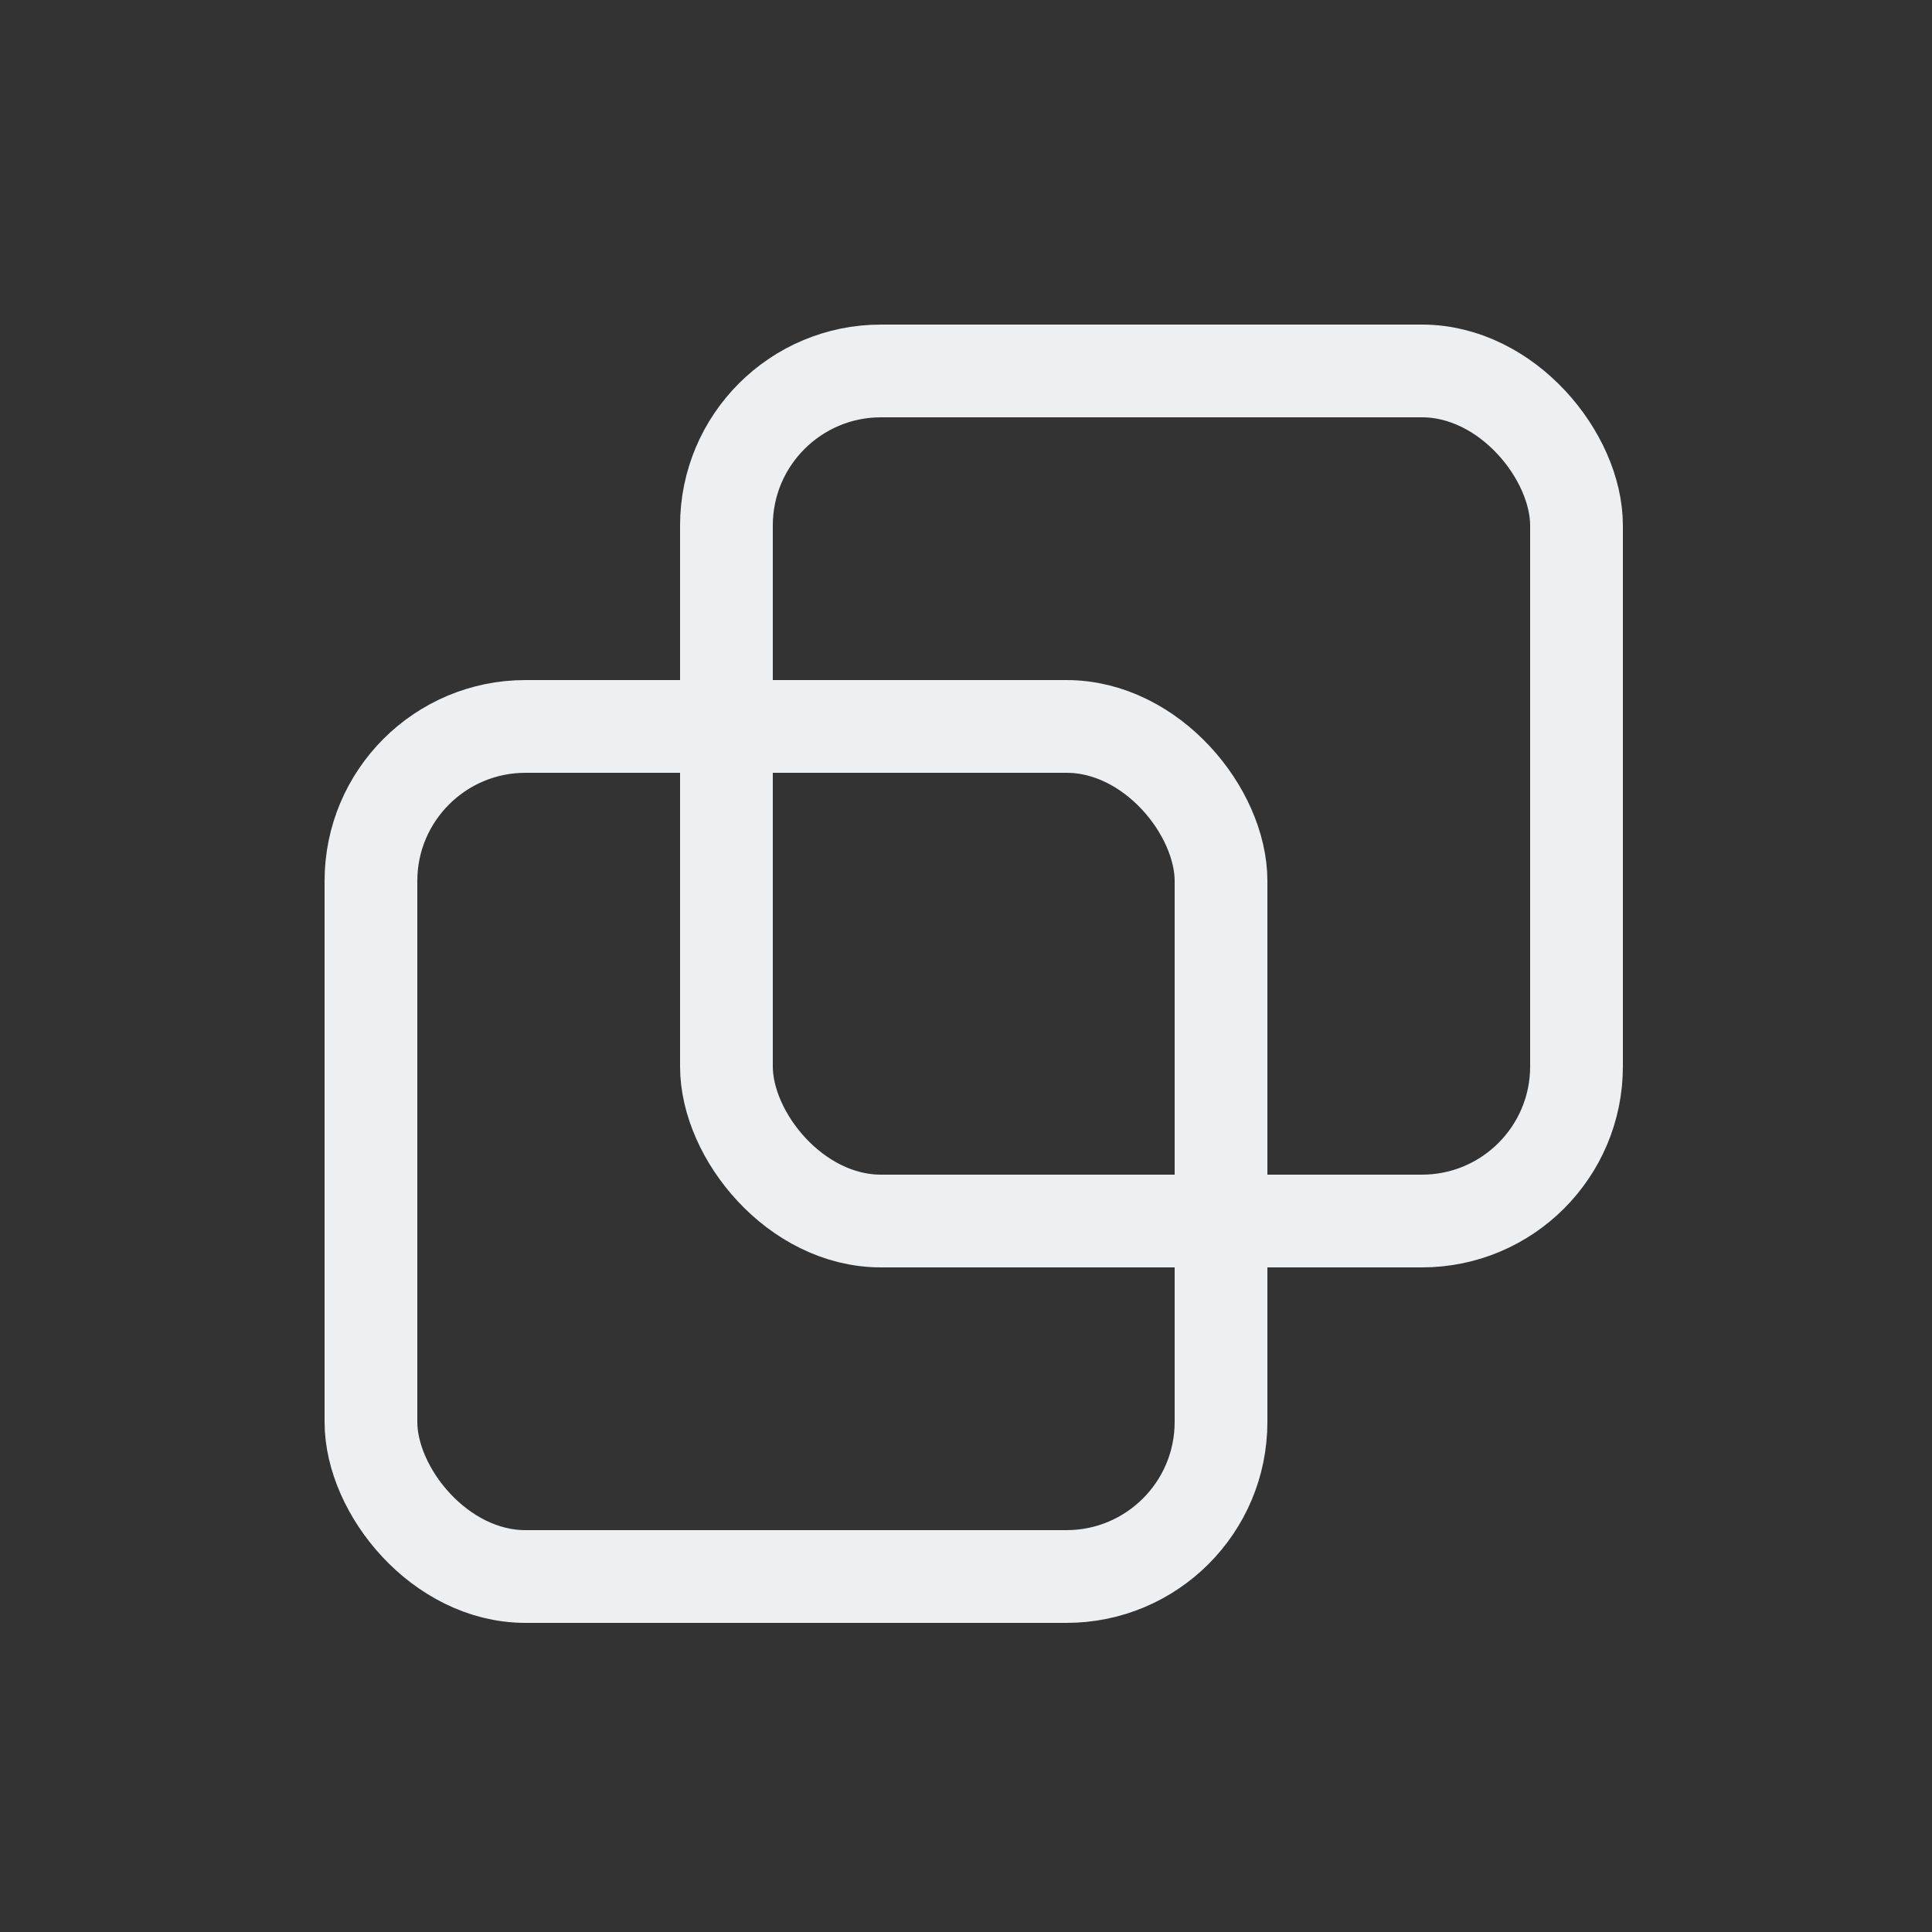 <?xml version="1.0" encoding="UTF-8" standalone="no"?>
<svg width="125px" height="125px" viewBox="0 0 125 125" version="1.1" xmlns="http://www.w3.org/2000/svg" xmlns:xlink="http://www.w3.org/1999/xlink">
    <rect x="0" y="0" width="125" height="125" fill="#333333" stroke="none"/>
    <!-- Generator: Sketch 40.1 (33804) - http://www.bohemiancoding.com/sketch -->
    <title>Export-Dark</title>
    <desc>Created with Sketch.</desc>
    <defs></defs>
    <g id="Icons" stroke="none" stroke-width="1" fill="none" fill-rule="evenodd">
        <g id="Export-Dark" stroke="#EDF0F2" stroke-width="6">
            <g id="orthographic" transform="translate(24, 24)">
                <g id="Icons" transform="translate(-0, 0)">
                    <rect id="Rectangle-path" transform="translate(50.5, 27.5) rotate(180) translate(-50.5, -27.5) " x="23" y="0" width="55" height="55" rx="10"></rect>
                    <rect id="Rectangle-path" transform="translate(27.5, 50.5) rotate(180) translate(-27.5, -50.5) " x="-1.8189894e-12" y="23" width="55" height="55" rx="10"></rect>
                </g>
            </g>
        </g>
    </g>
</svg>